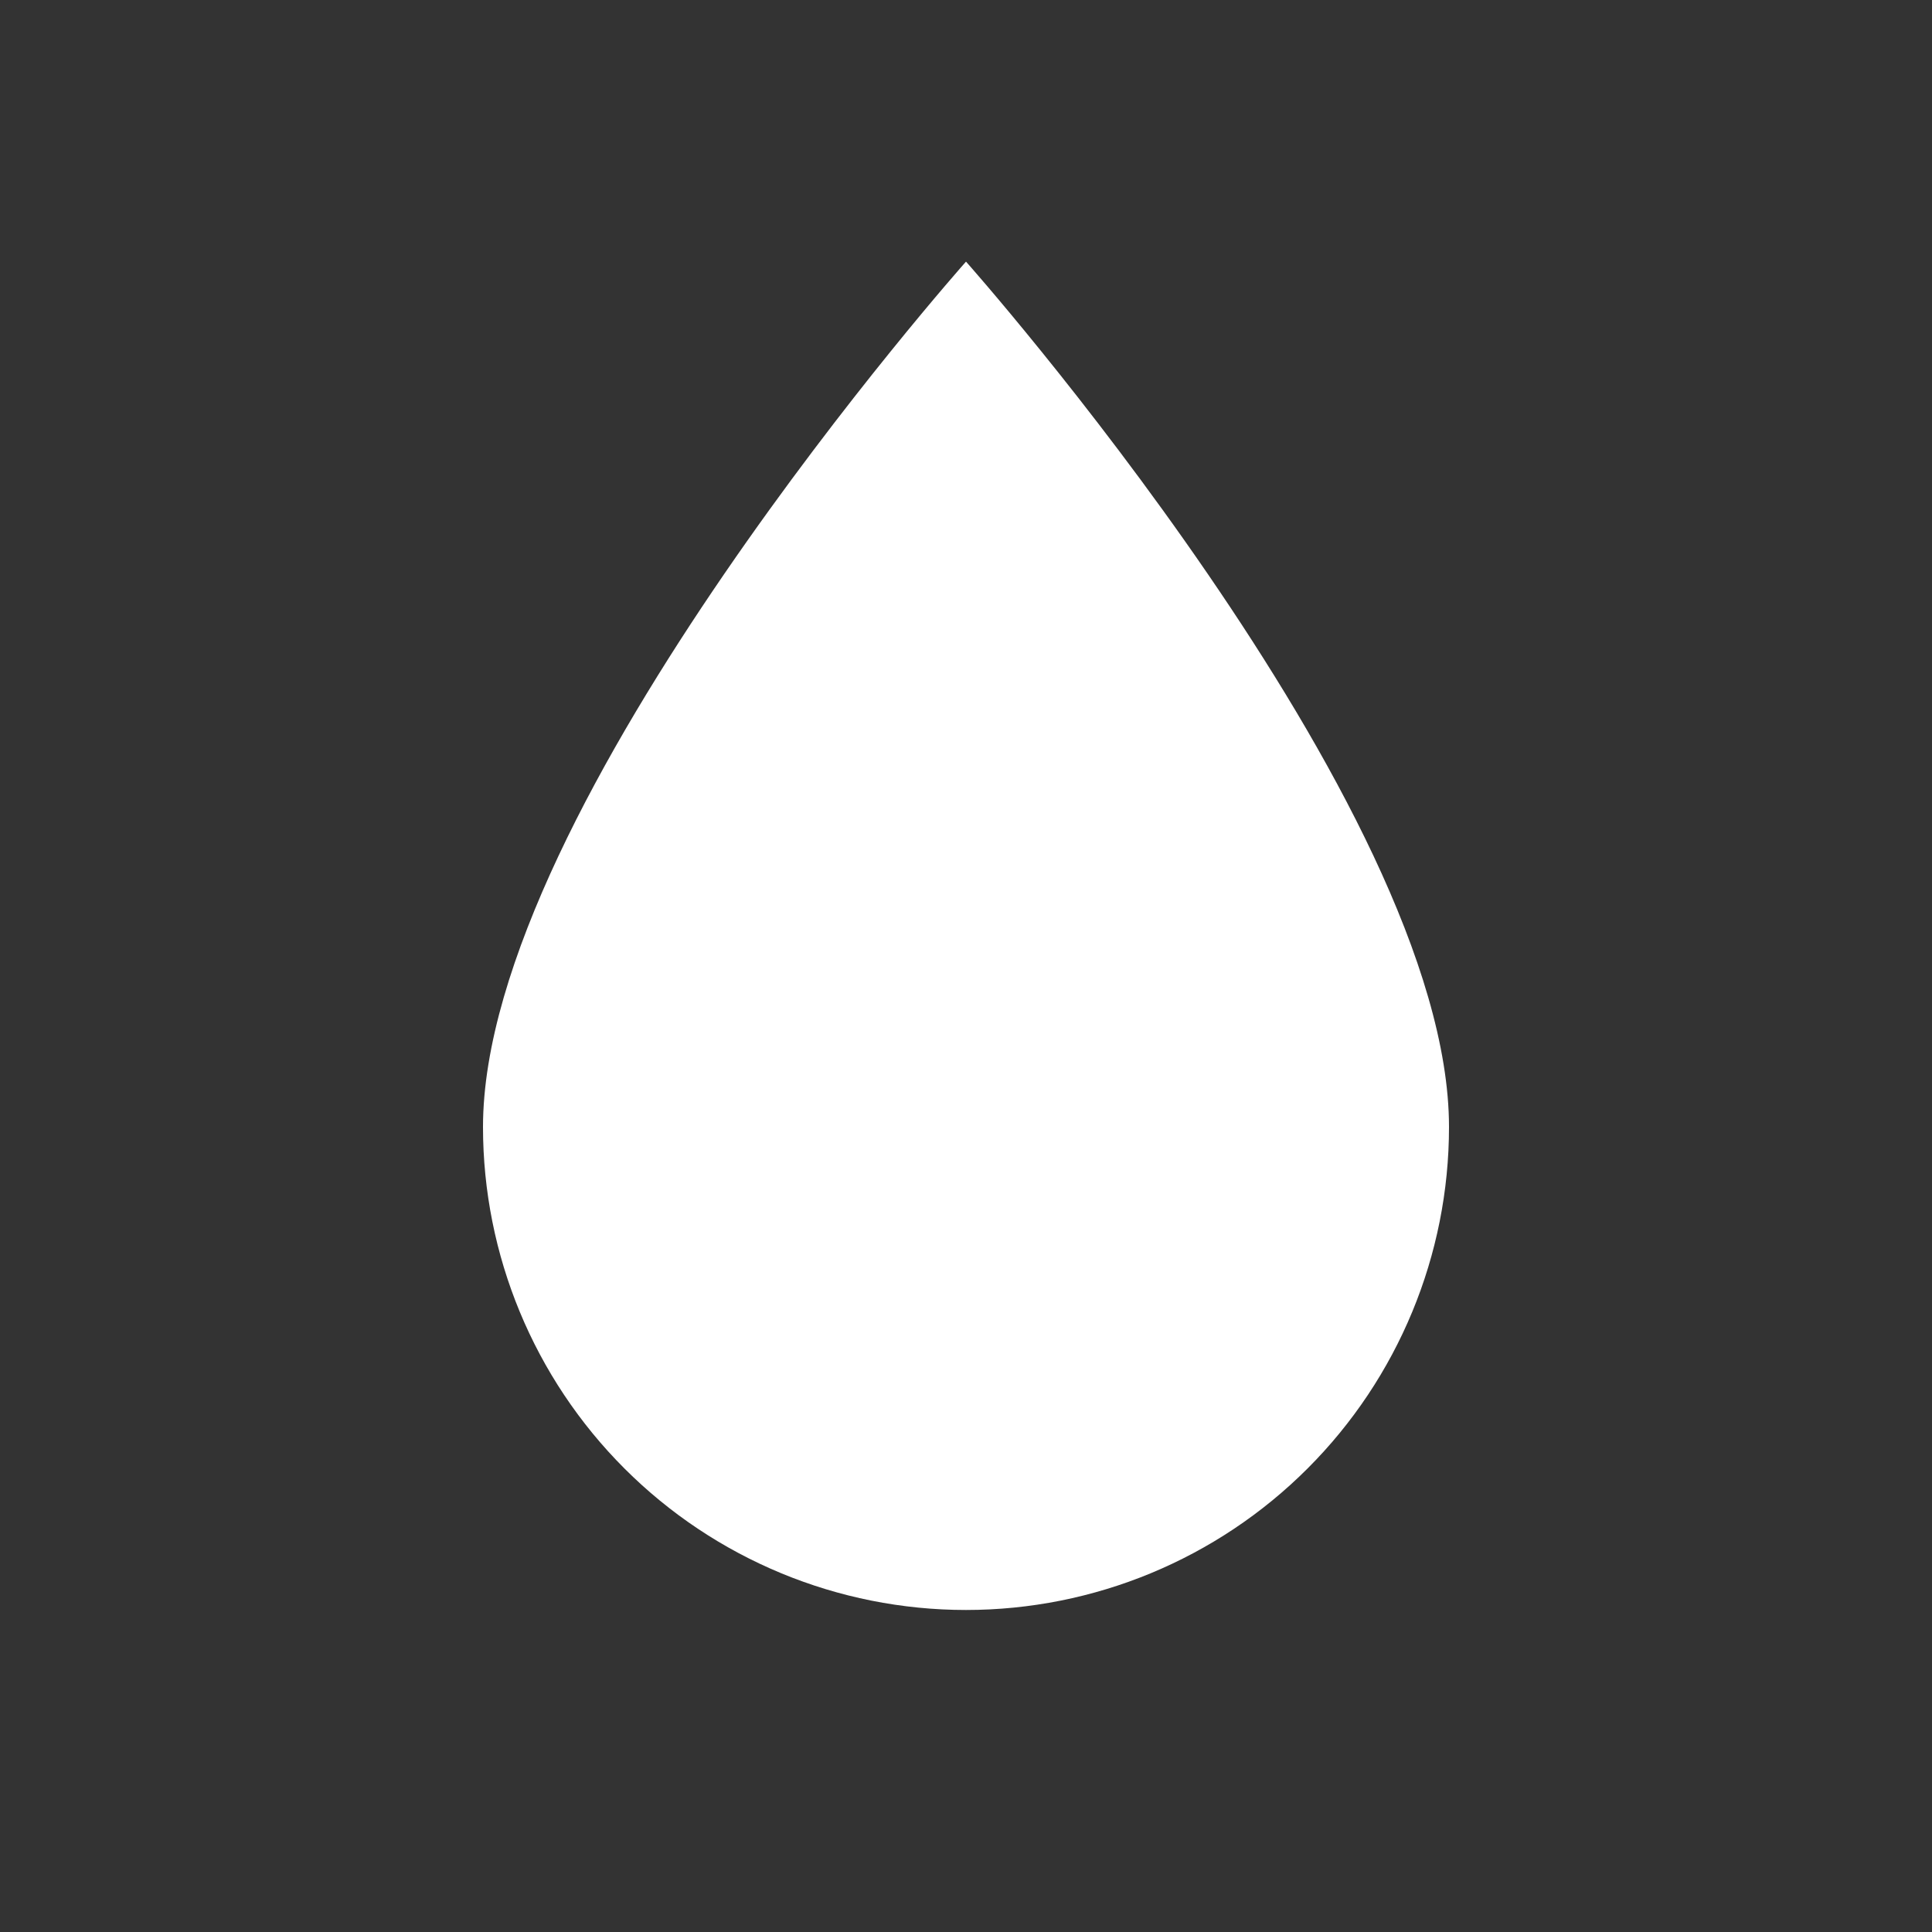 <svg xmlns="http://www.w3.org/2000/svg" width="34" height="34" viewBox="0 0 34 34" fill="none">
<rect x="0" y="0" width="34" height="34" fill="#333333" stroke="none"/>
<path d="M17 28.333C14.746 28.333 12.584 27.438 10.99 25.844C9.396 24.25 8.5 22.088 8.5 19.833C8.5 14.167 17 4.604 17 4.604C17 4.604 25.5 14.167 25.5 19.833C25.5 22.088 24.605 24.25 23.01 25.844C21.416 27.438 19.254 28.333 17 28.333Z" fill="white"/>
</svg>